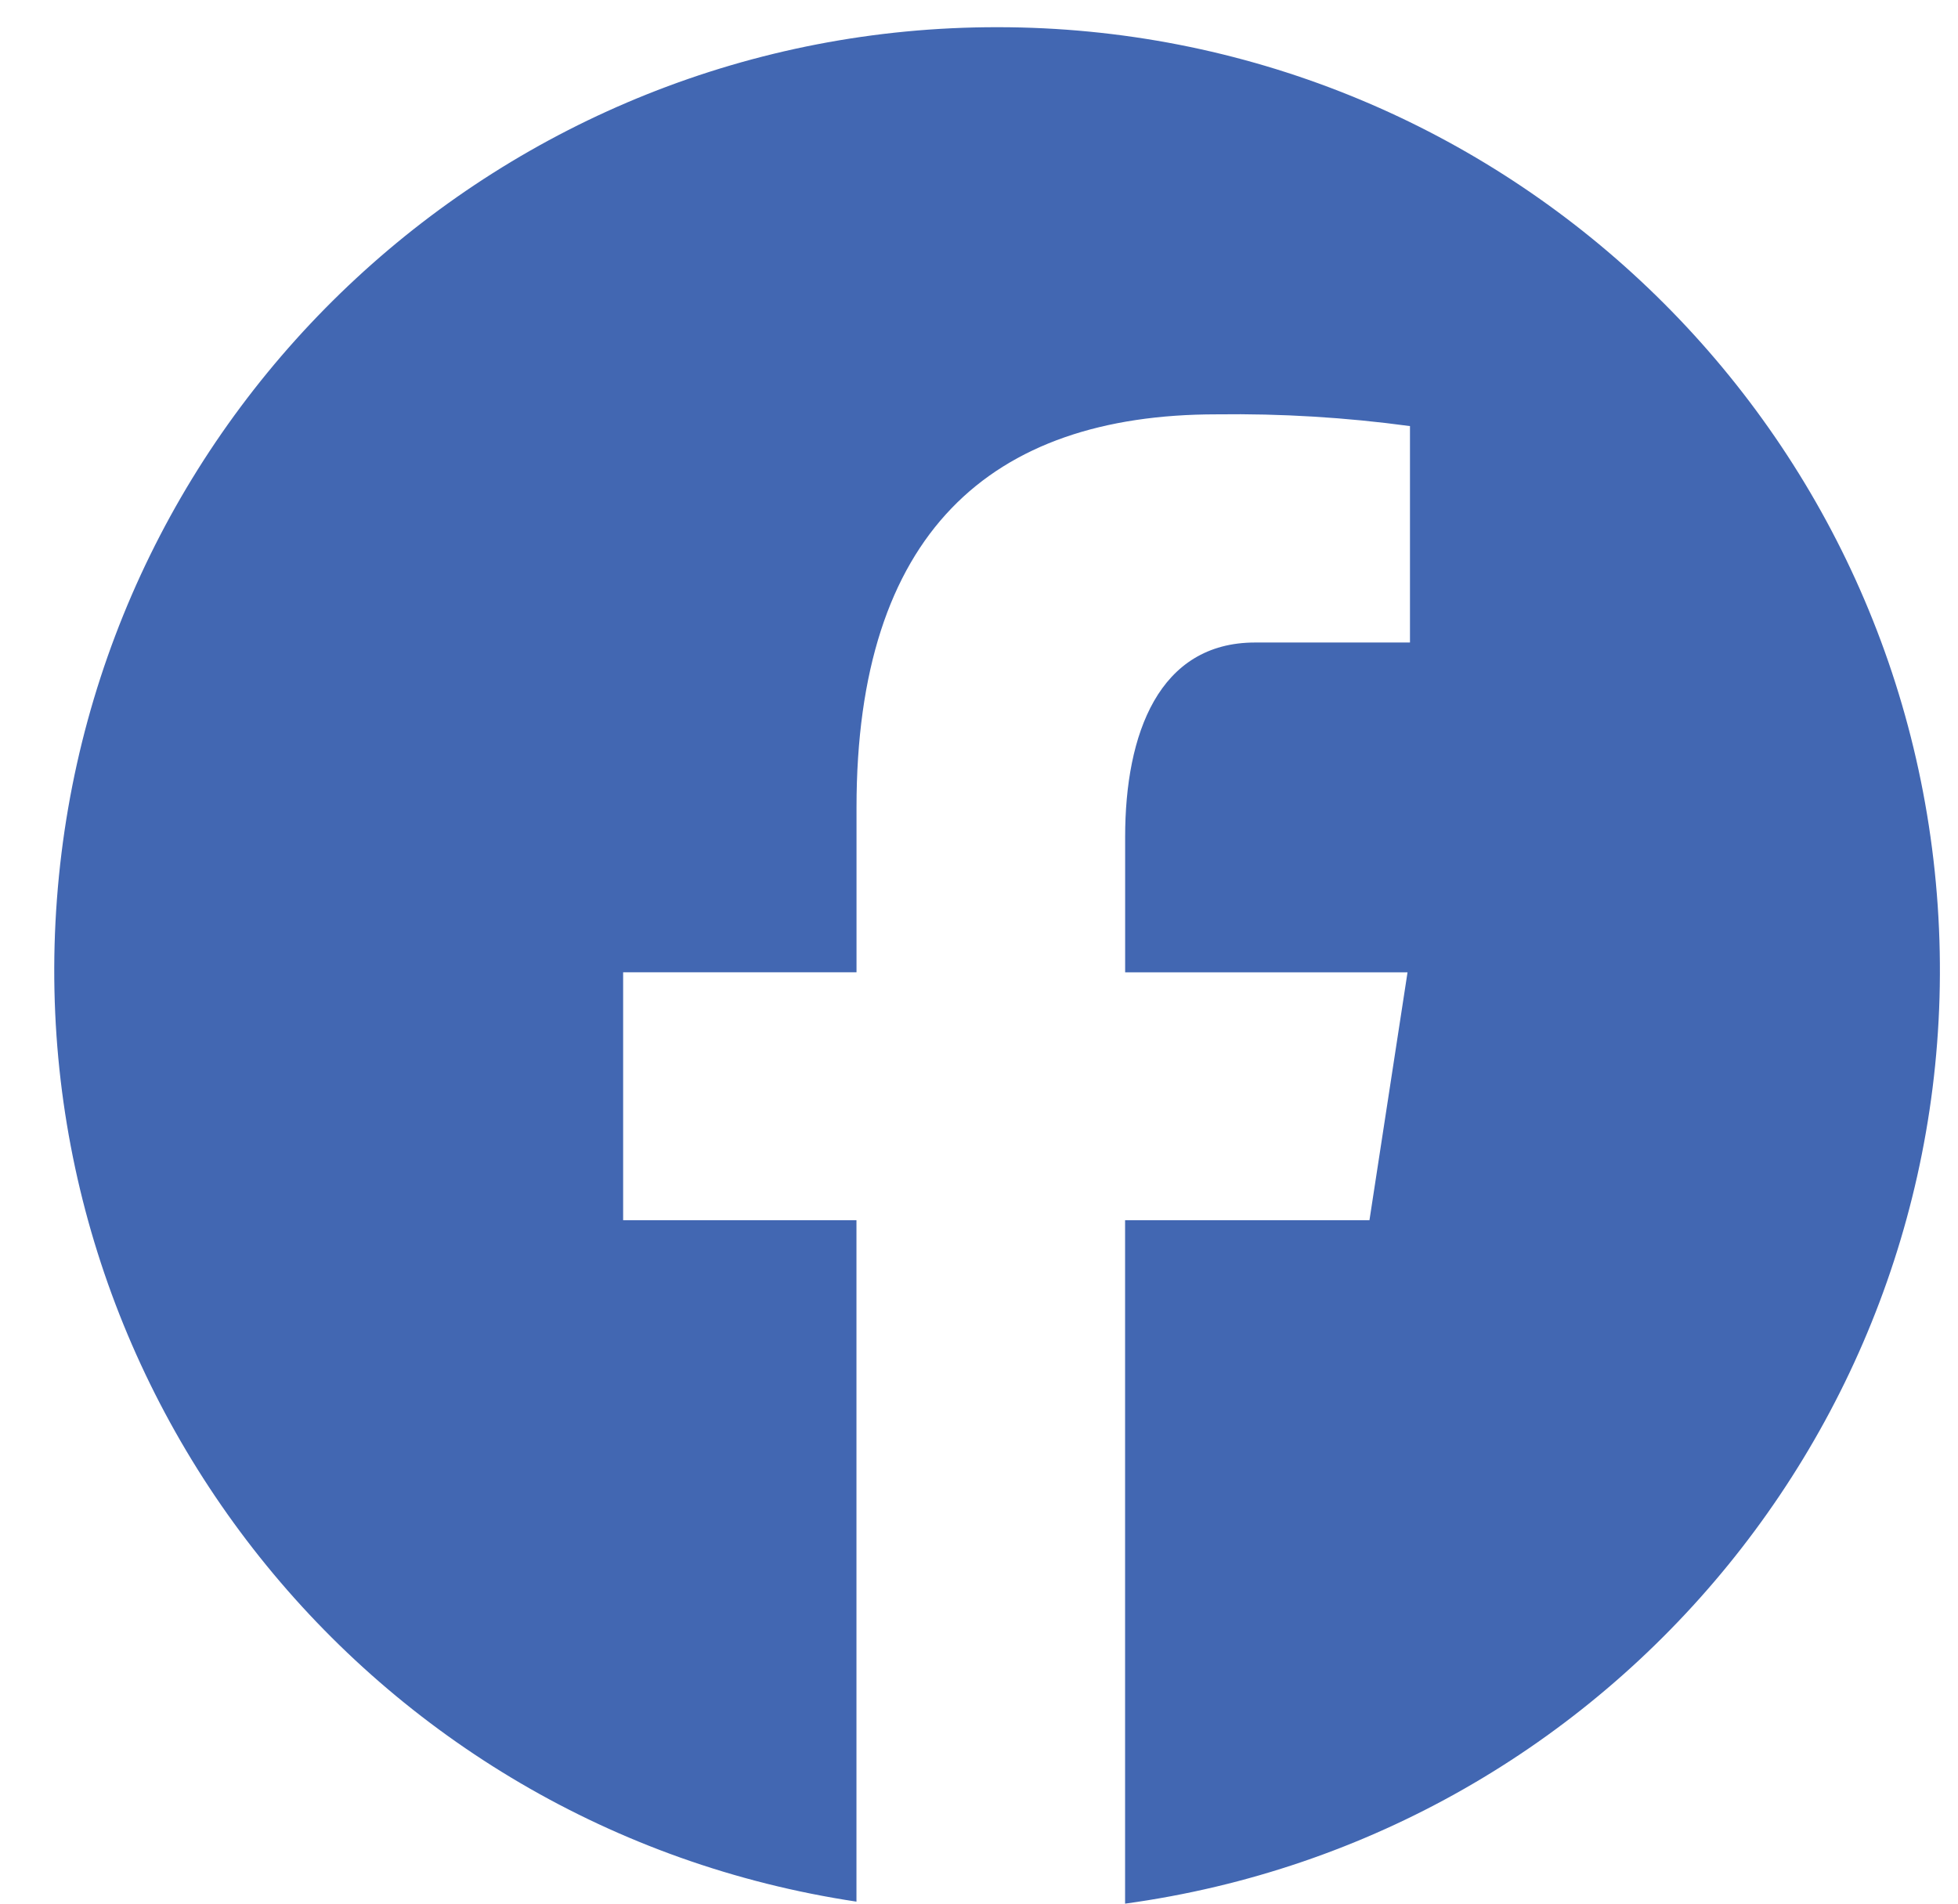 <svg width="36" height="35" viewBox="0 0 36 35" fill="none" xmlns="http://www.w3.org/2000/svg">
<path fill-rule="evenodd" clip-rule="evenodd" d="M18.339 0.5C9.268 0.493 1.727 7.483 1.047 16.528C0.366 25.574 6.777 33.613 15.747 34.963L15.747 22.434H11.457V17.876H15.748V14.843C15.748 9.821 18.194 7.618 22.368 7.618C23.557 7.602 24.746 7.674 25.924 7.834L25.924 11.813H23.077C21.306 11.813 20.687 13.492 20.687 15.386V17.877H25.879L25.179 22.434H20.686V35C29.715 33.764 36.245 25.746 35.627 16.654C35.008 7.561 27.453 0.501 18.339 0.5H18.339Z" fill="#4267B2"/>
</svg>
